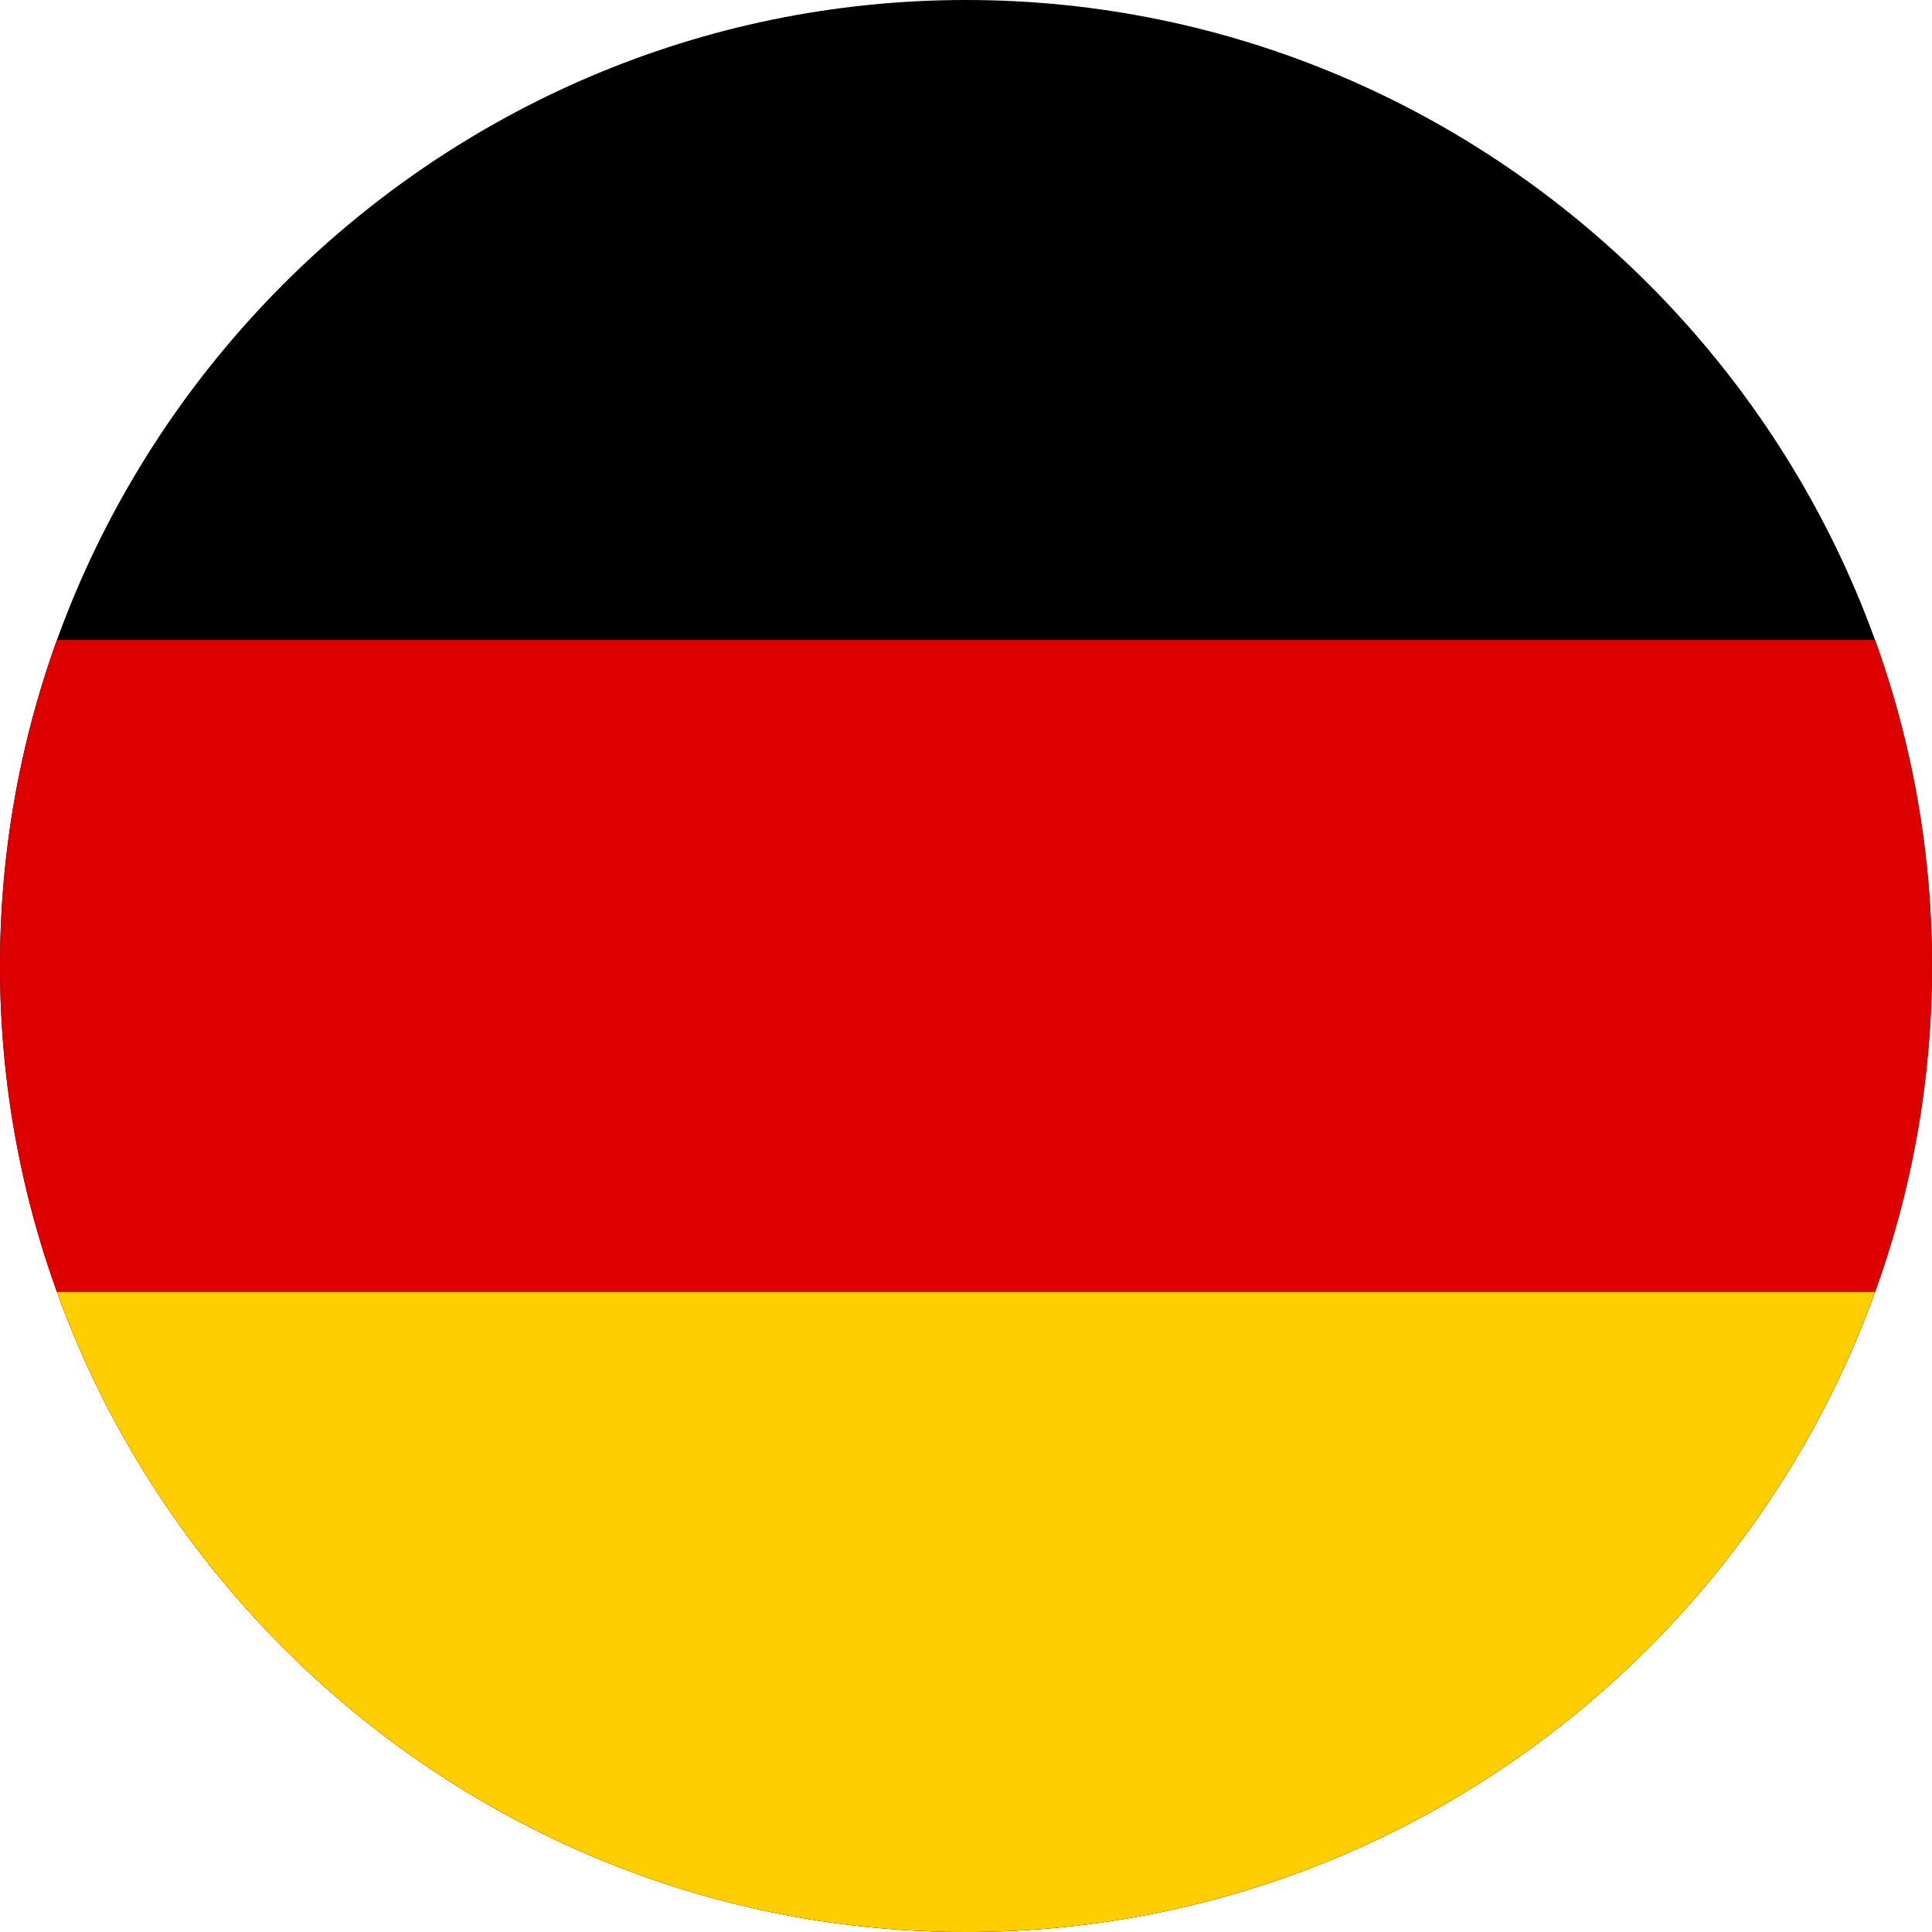 <?xml version="1.0" encoding="UTF-8" standalone="no"?>
<!-- Created with Inkscape (http://www.inkscape.org/) -->

<svg
   xmlns:dc="http://purl.org/dc/elements/1.1/"
   xmlns:cc="http://creativecommons.org/ns#"
   xmlns:rdf="http://www.w3.org/1999/02/22-rdf-syntax-ns#"
   xmlns:svg="http://www.w3.org/2000/svg"
   xmlns="http://www.w3.org/2000/svg"
   version="1.1"
   width="32"
   height="32"
   viewBox="0 0 0.16 0.16"
   id="svg2">
  <desc
     id="desc4">Flag of Germany</desc>
  <defs
     id="defs11">
    <clipPath
       id="clipPath3045">
      <path
         d="m 0.213,2.92 c 0,0.044 -0.036,0.08 -0.08,0.08 -0.044,0 -0.08,-0.036 -0.08,-0.08 0,-0.044 0.036,-0.08 0.08,-0.08 0.044,0 0.08,0.036 0.08,0.08 z"
         id="path3047"
         style="color:#000000;fill:#000000;fill-opacity:1;fill-rule:nonzero;stroke:none;stroke-width:1.191;marker:none;visibility:visible;display:inline;overflow:visible;enable-background:accumulate" />
    </clipPath>
  </defs>
  <g
     transform="translate(-0.053,-2.84)"
     clip-path="url(#clipPath3045)"
     id="g3040">
    <path
       d="m 0,2.84 0.267,0 0,0.16 -0.267,0 z"
       id="black_stripe"
       style="fill:#000000" />
    <path
       d="m 0,2.893 0.267,0 0,0.107 -0.267,0 z"
       id="red_stripe"
       style="fill:#dd0000" />
    <path
       d="m 0,2.947 0.267,0 0,0.053 L 0,3 z"
       id="gold_stripe"
       style="fill:#ffce00" />
  </g>
</svg>
